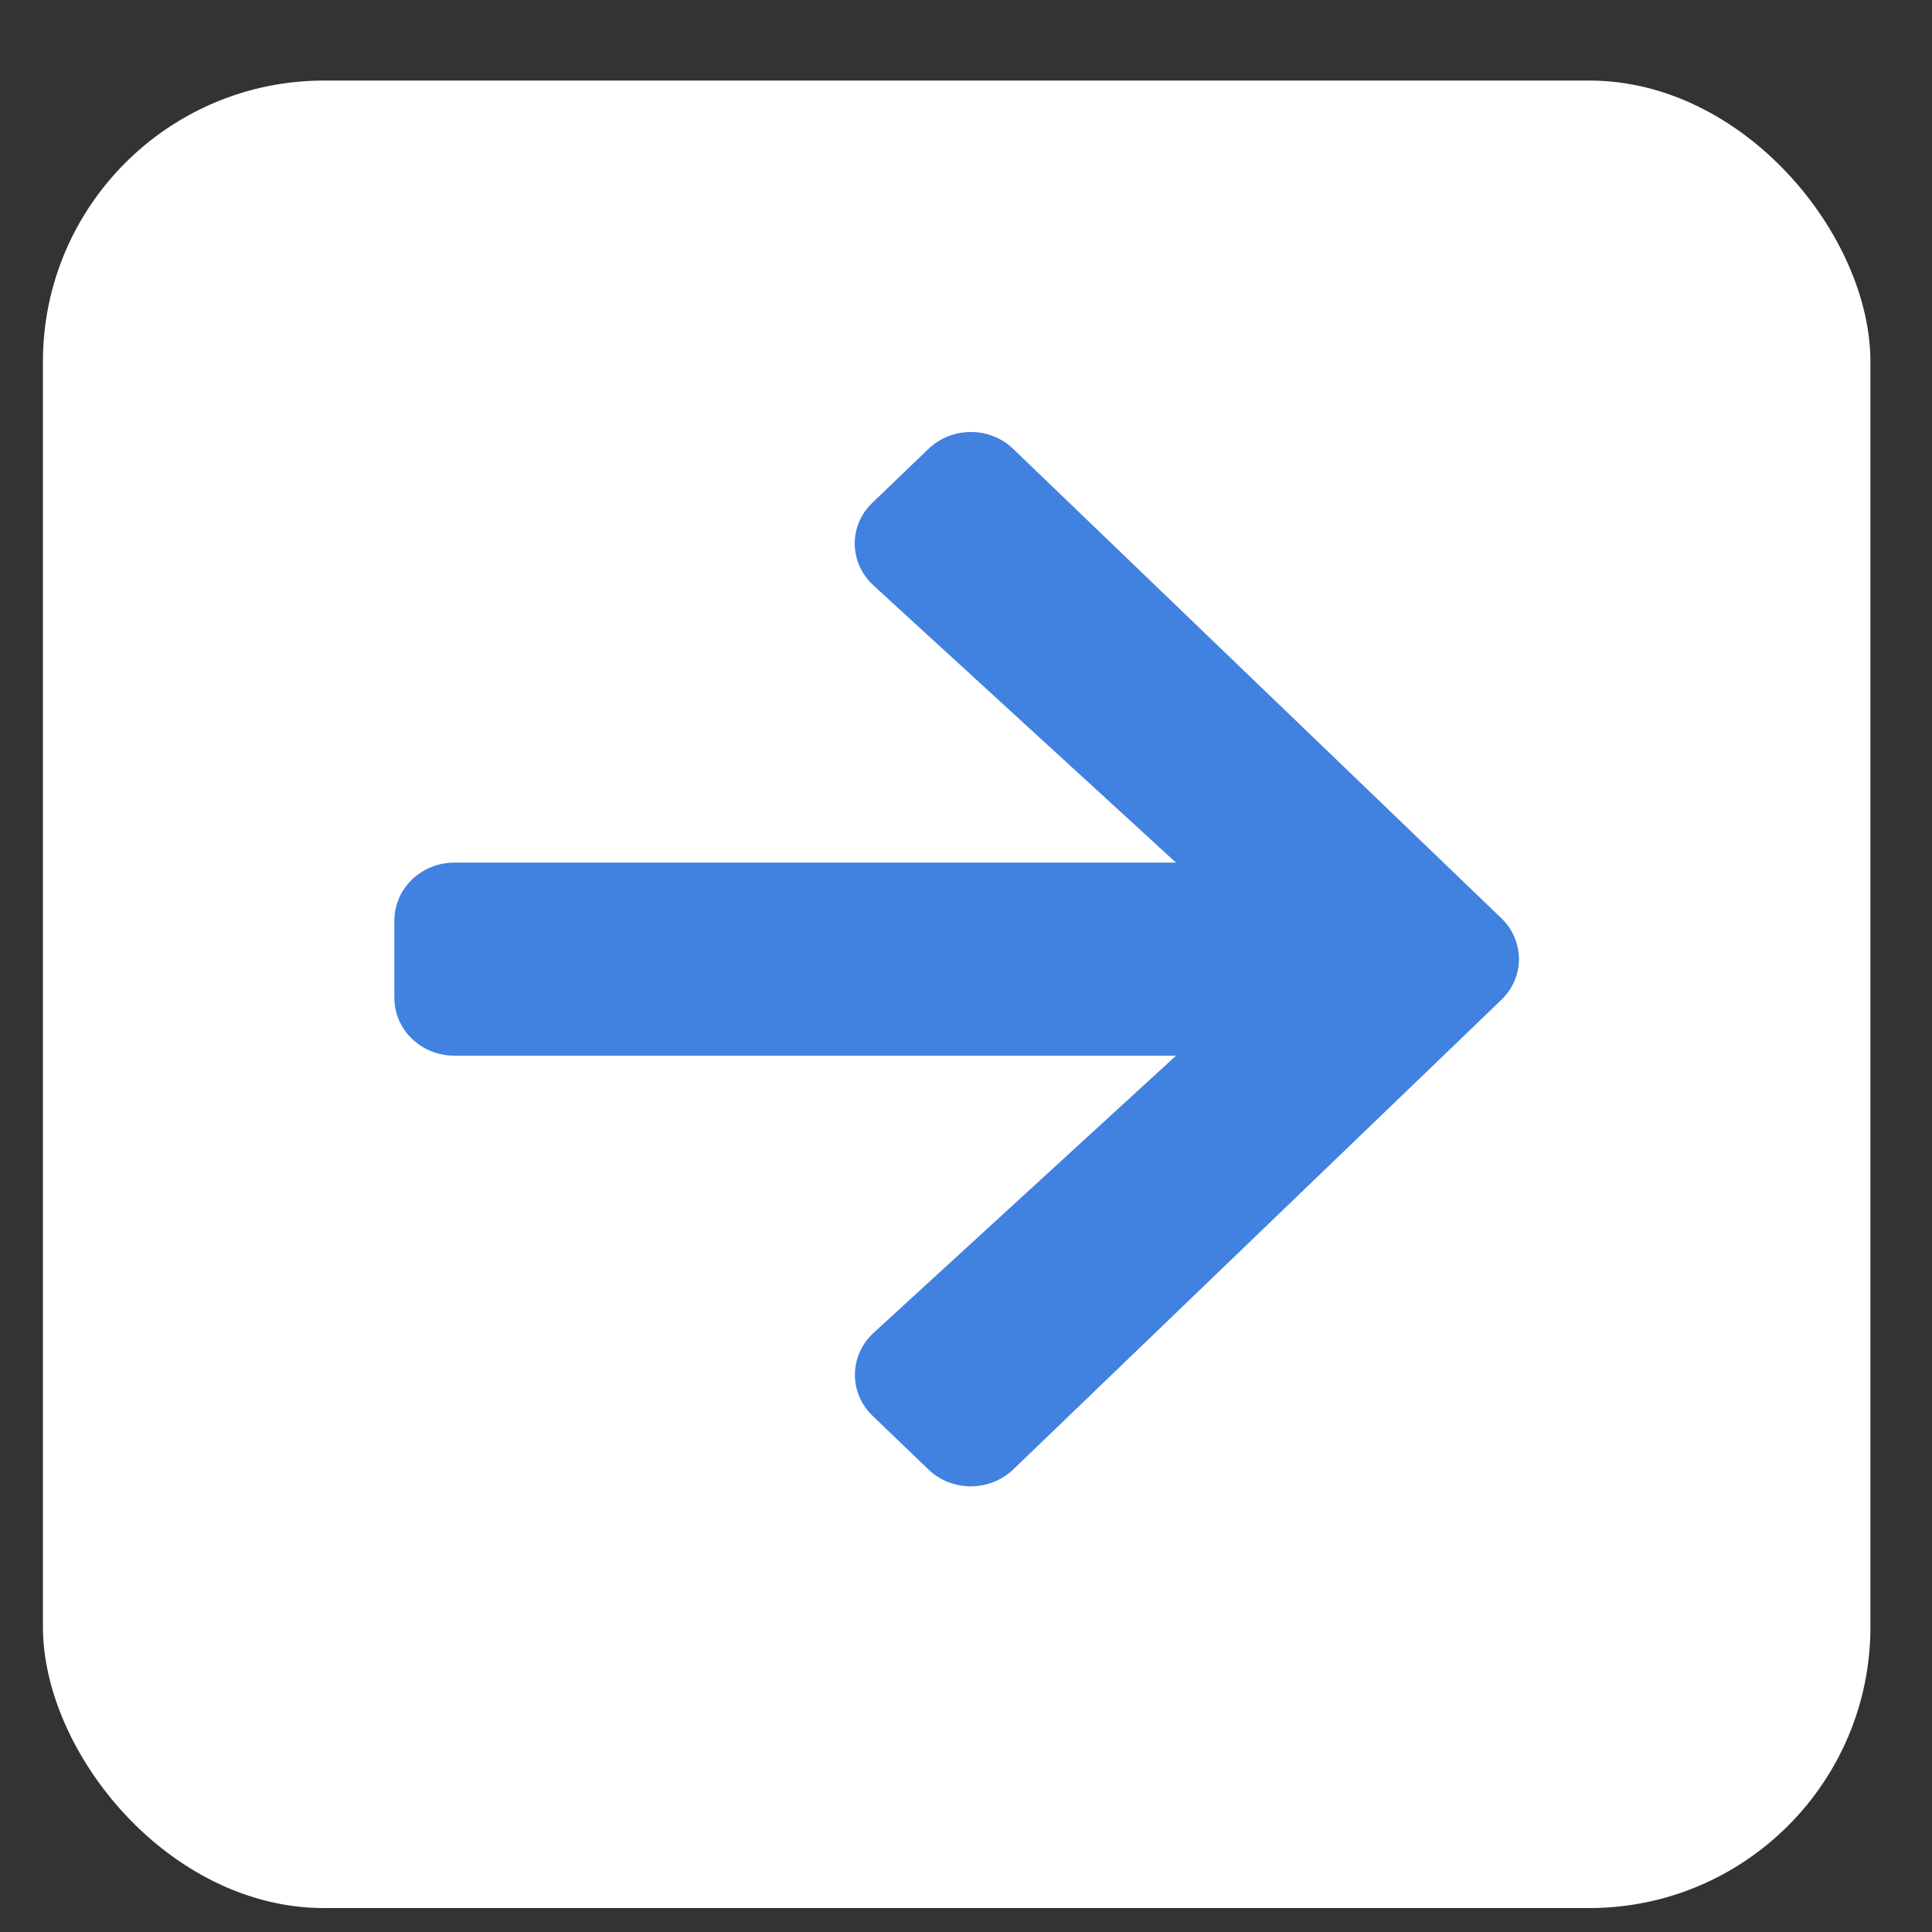 <svg width="23" height="23" viewBox="0 0 23 23" fill="none" xmlns="http://www.w3.org/2000/svg">
<rect x="0" y="0" width="23" height="23" fill="#333333" stroke="none"/>
<rect x="0.511" y="0.959" width="21.756" height="21.756" rx="3.347" fill="white"/>
<path d="M10.387 5.984L11.051 5.346C11.332 5.075 11.786 5.075 12.064 5.346L17.872 10.93C18.153 11.2 18.153 11.637 17.872 11.904L12.064 17.492C11.783 17.762 11.329 17.762 11.051 17.492L10.387 16.854C10.103 16.581 10.109 16.135 10.399 15.868L14 12.568H5.412C5.015 12.568 4.695 12.261 4.695 11.879V10.959C4.695 10.577 5.015 10.269 5.412 10.269H14L10.399 6.97C10.106 6.702 10.1 6.257 10.387 5.984Z" fill="#4181E0"/>
</svg>
